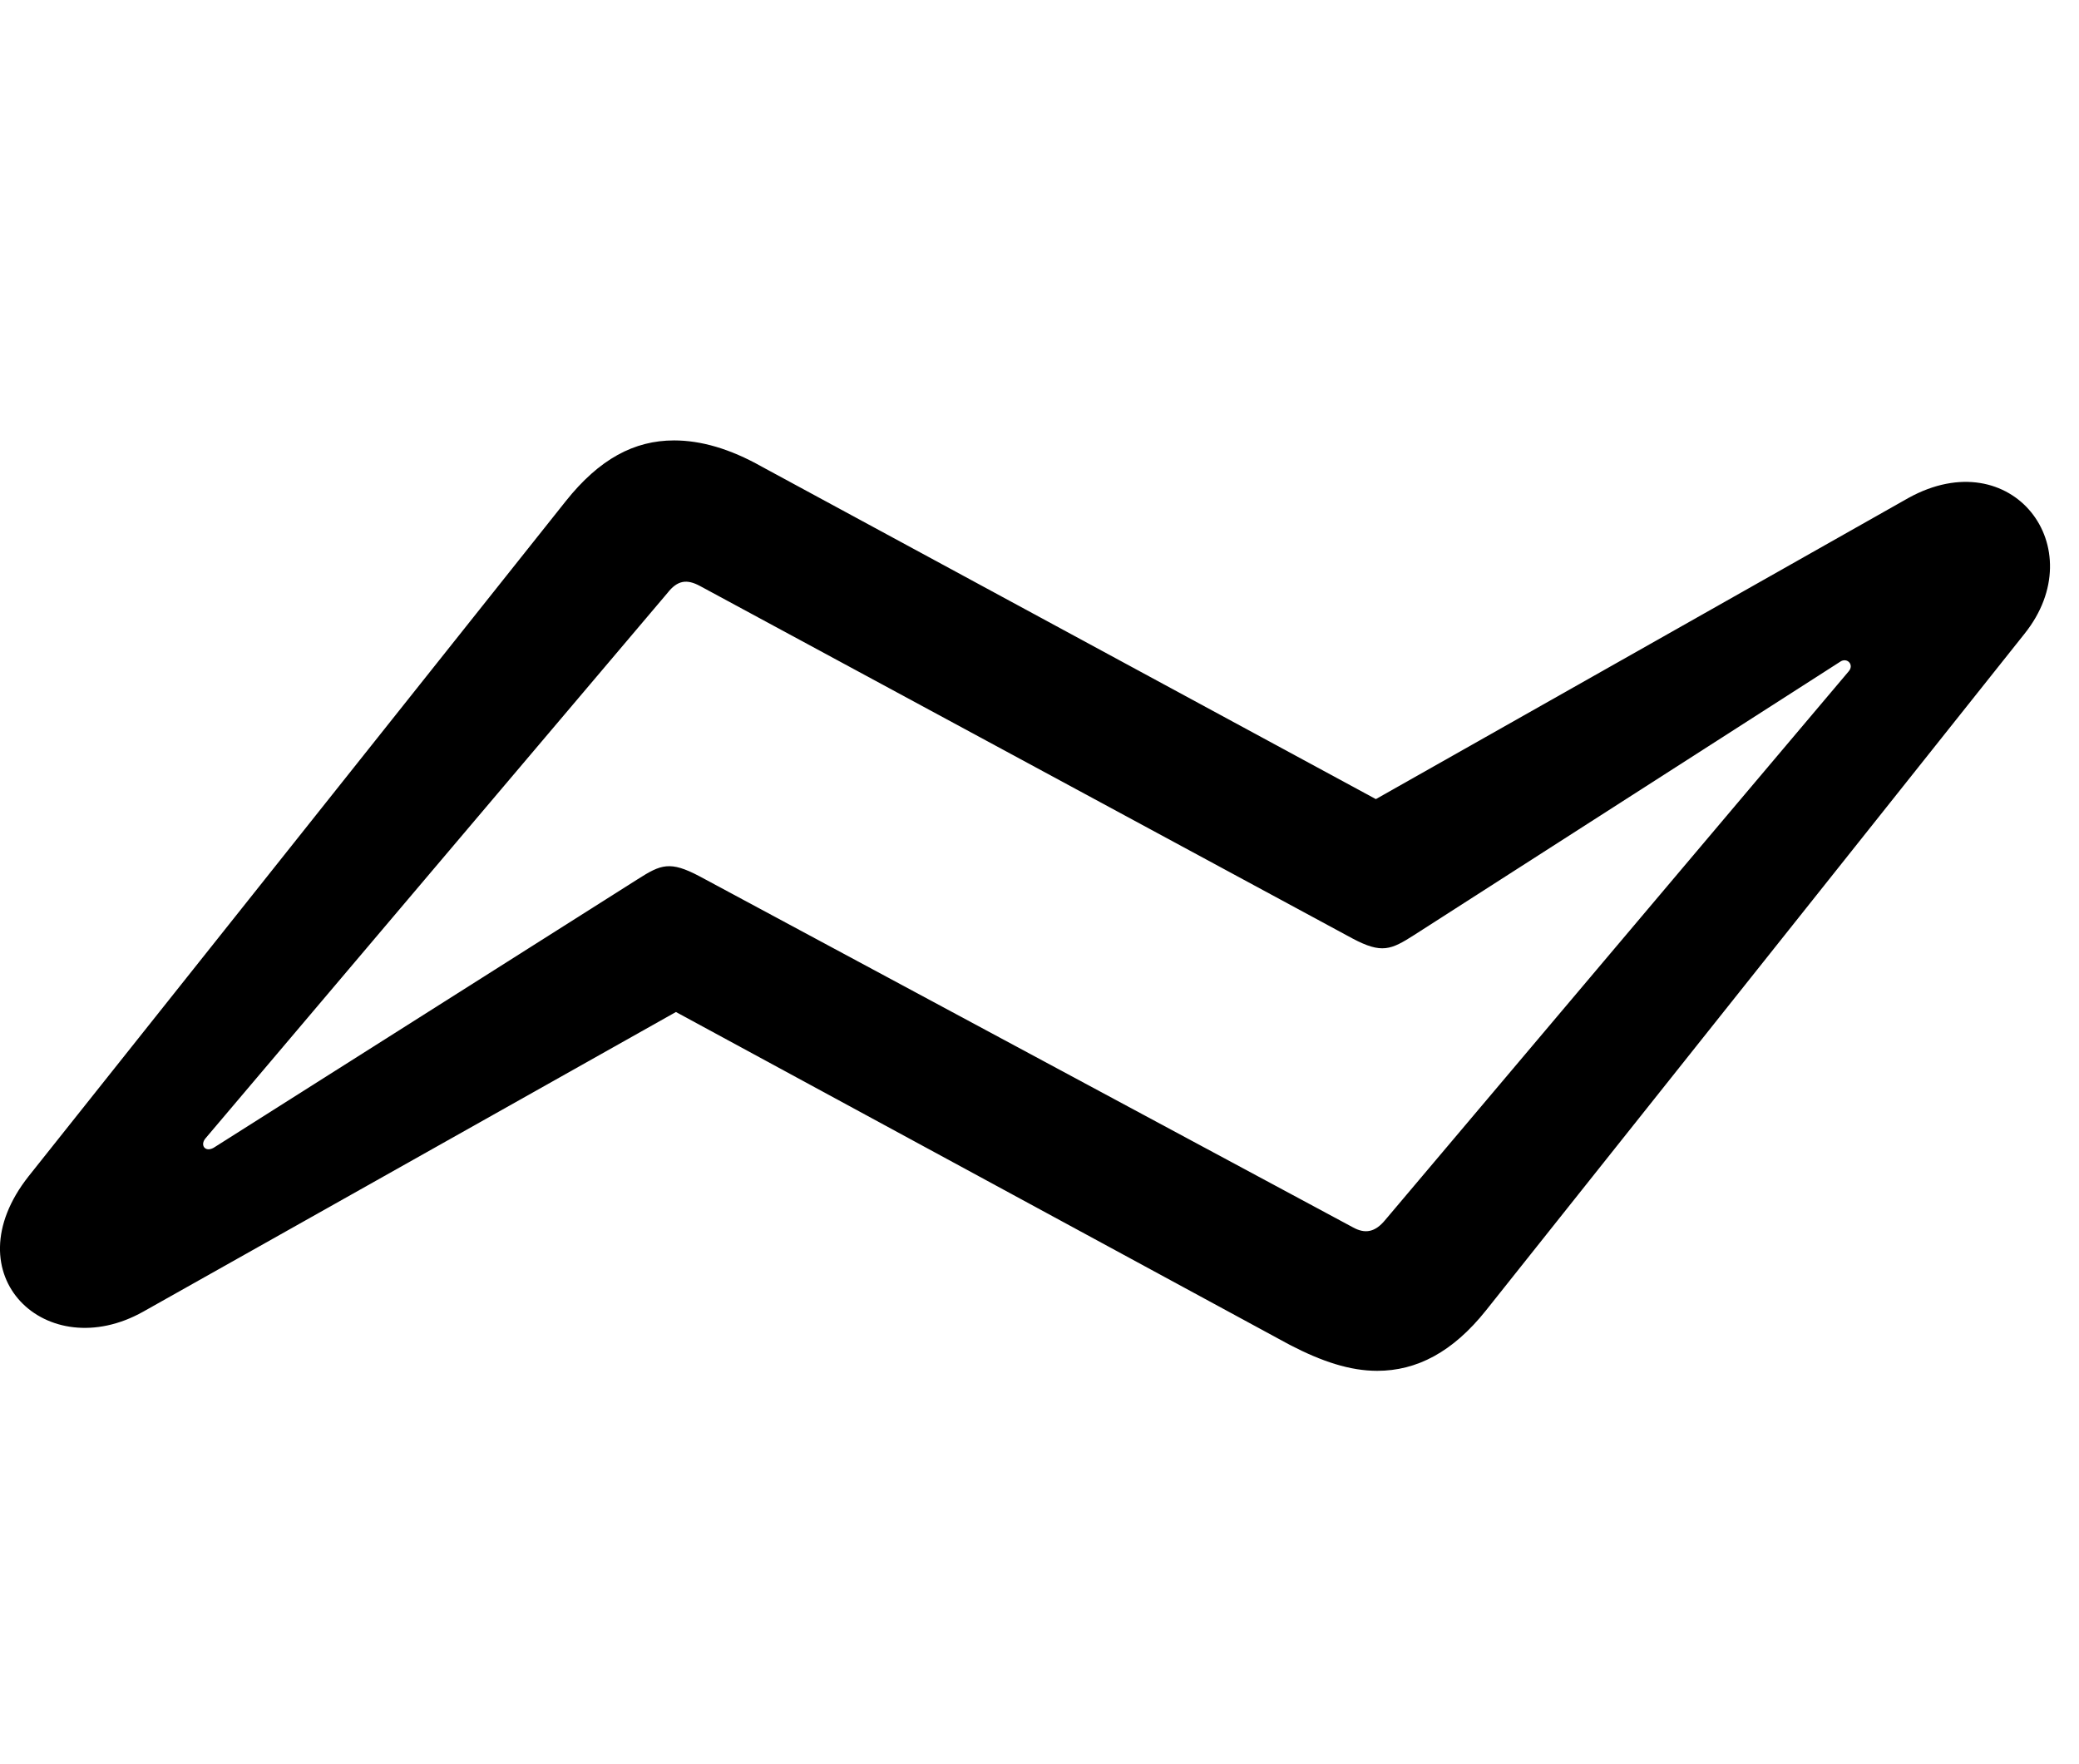 <svg width="33" height="28" viewBox="0 0 33 28" fill="none" xmlns="http://www.w3.org/2000/svg">
<path d="M0.454 18.669C-0.786 20.24 0.743 21.678 2.275 20.817L10.729 16.062L20.471 21.344C20.983 21.61 21.429 21.757 21.86 21.757C22.486 21.757 23.058 21.462 23.588 20.797L32.135 10.059C33.229 8.692 31.935 6.999 30.295 7.902L21.839 12.683L12.089 7.405C11.588 7.122 11.124 6.99 10.7 6.99C10.065 6.99 9.512 7.287 8.982 7.952L0.454 18.669ZM3.389 18.218C3.252 18.293 3.169 18.169 3.267 18.061L10.595 9.411C10.752 9.21 10.9 9.187 11.11 9.3L21.47 14.896C21.933 15.141 22.079 15.075 22.447 14.84L29.21 10.502C29.318 10.428 29.439 10.551 29.341 10.659L21.985 19.366C21.828 19.555 21.67 19.59 21.47 19.477L11.1 13.906C10.635 13.661 10.491 13.719 10.124 13.953L3.389 18.218Z" fill="black"/>
</svg>
